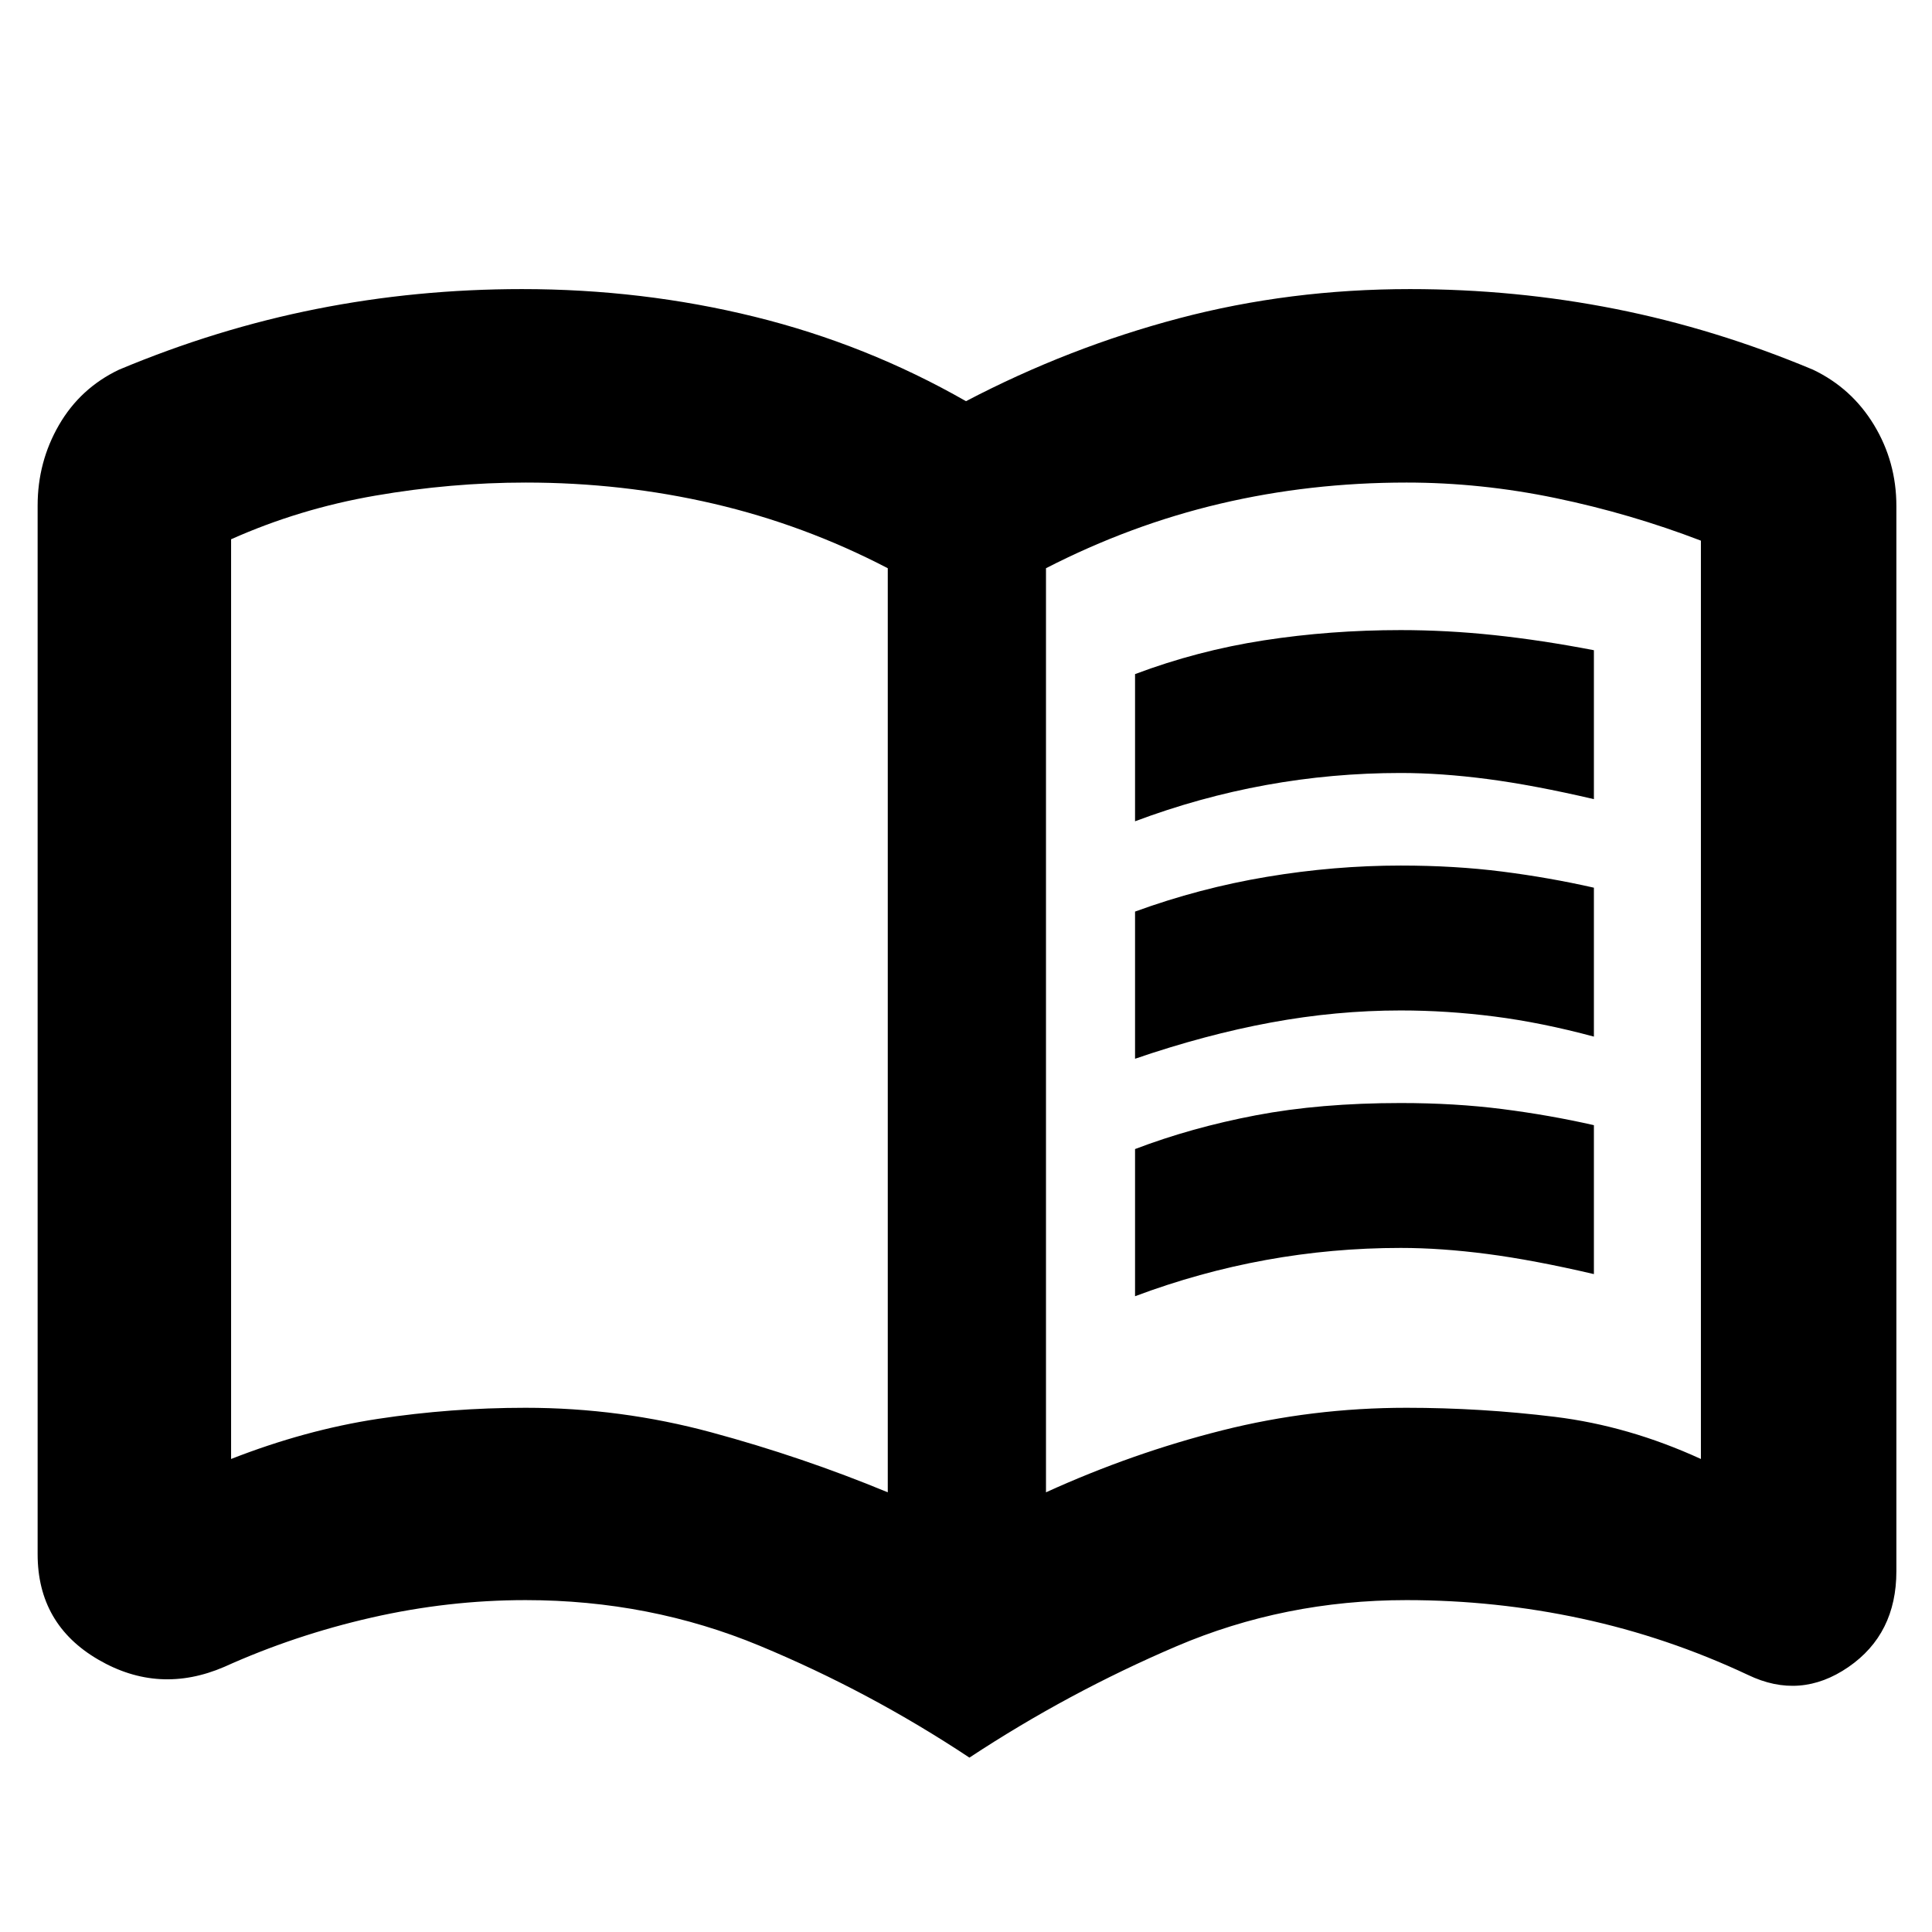 <svg xmlns="http://www.w3.org/2000/svg" height="20" viewBox="0 -960 960 960" width="20"><path d="M564-551.91v-73.13q31-11.67 64-16.77t68-5.1q23 0 46.5 2.5t49.5 7.5v74q-30-7-53-10t-43-3q-34 0-67 6t-65 18Zm0 236v-73.13q28-10.67 60-16.77t72-6.1q27 0 50.5 3t45.5 8v74q-30-7-53-10t-43-3q-34 0-67 6t-65 18Zm0-118v-73.13q32-11.67 65.5-17.27t66.5-5.6q27 0 50.5 3t45.5 8v74q-26-7-49.5-10t-46.5-3q-32 0-64.5 6t-67.5 18ZM261.13-260.48q47.2 0 92.38 12.22 45.19 12.22 87.62 29.78v-459.17q-41.43-21.57-86.58-32.07t-93.3-10.5q-37.12 0-74.77 6.5t-71.65 21.68v457q36.87-14.44 73.01-19.94 36.14-5.5 73.29-5.5Zm258.61 42q43-19.56 87.56-30.78 44.57-11.22 91.57-11.22 37 0 73.72 4.5 36.71 4.5 72.58 20.94v-456.31q-35-13.43-72.15-21.15-37.15-7.72-74.15-7.72-48 0-92.57 10.5-44.56 10.5-86.56 32.07v459.17ZM481.7-86.65q-49.57-32.87-104.2-55.57-54.63-22.69-116.37-22.69-38.37 0-76.54 8.69-38.17 8.69-73.15 24.48-32.42 13.96-62.58-3.59-30.16-17.54-30.16-52.41v-521.04q0-21.7 10.6-40.03 10.61-18.33 29.83-27.49 48.44-20.31 98.15-30.18 49.72-9.87 102.09-9.87 59.81 0 115.5 13.72 55.7 13.72 105.13 41.98 51-26.7 105.91-41.2 54.91-14.5 114.72-14.5 52.37 0 102.09 9.87 49.71 9.87 98.15 30.18 19.22 9.16 30.33 27.49 11.1 18.33 11.1 40.25v529.3q0 31.22-23.87 47.63-23.88 16.41-49.87 3.89-39.98-18.79-82.65-27.98-42.67-9.19-87.04-9.19-60.61 0-114.39 22.98T481.7-86.65ZM279.26-468.91Z"/></svg>